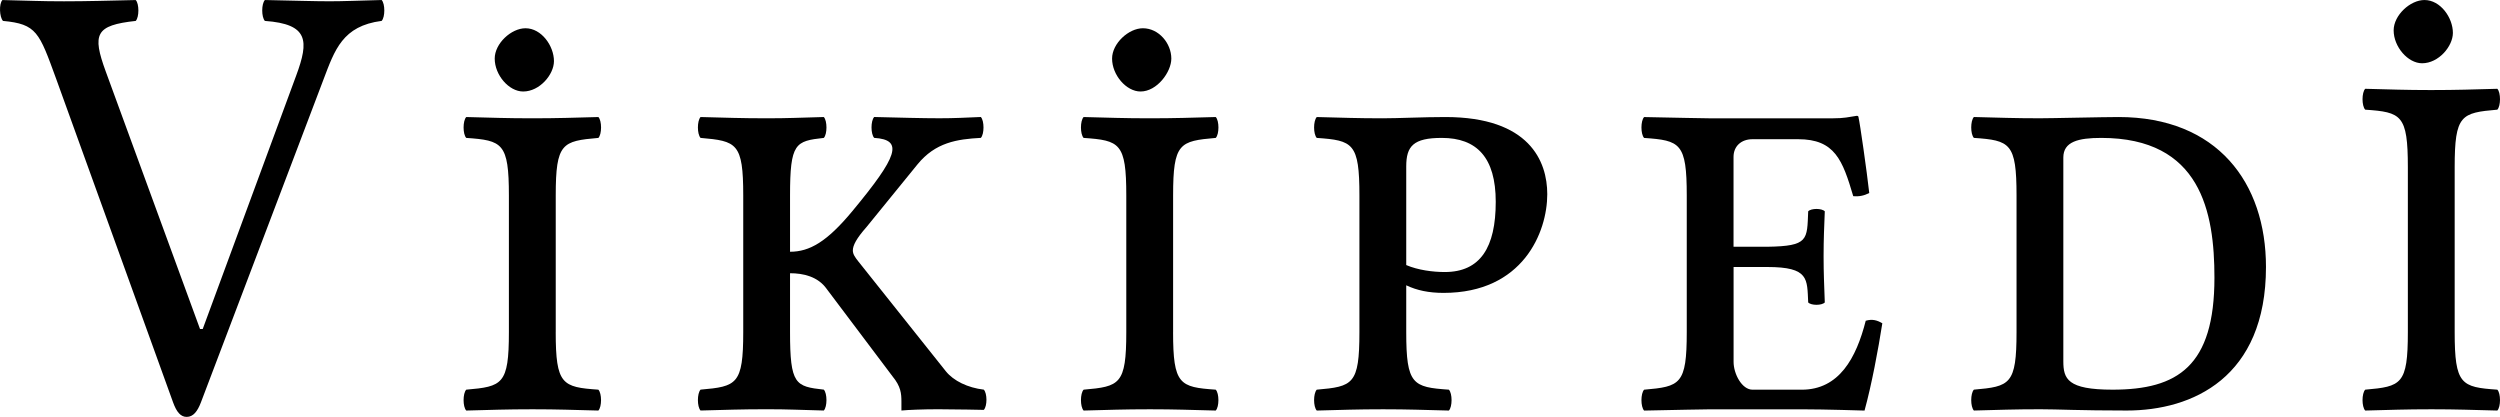 <?xml version="1.0" encoding="UTF-8" standalone="no"?>
<svg
   xmlns:dc="http://purl.org/dc/elements/1.1/"
   xmlns:cc="http://creativecommons.org/ns#"
   xmlns:rdf="http://www.w3.org/1999/02/22-rdf-syntax-ns#"
   xmlns:svg="http://www.w3.org/2000/svg"
   xmlns="http://www.w3.org/2000/svg"
   xmlns:sodipodi="http://sodipodi.sourceforge.net/DTD/sodipodi-0.dtd"
   xmlns:inkscape="http://www.inkscape.org/namespaces/inkscape"
   sodipodi:docname="Wikipedia-logo-v2-tr.svg"
   inkscape:version="1.0 (4035a4fb49, 2020-05-01)"
   id="svg3857"
   xml:space="preserve"
   enable-background="new 0 0 135 155"
   viewBox="0 0 106.678 17.789"
   height="4.707mm"
   width="28.225mm"
   y="0px"
   x="0px"
   version="1.1"><defs
     id="defs4850"><inkscape:perspective
   id="perspective4854"
   inkscape:persp3d-origin="67.500004 : -85.544318 : 1"
   inkscape:vp_z="135.00001 : -59.711016 : 1"
   inkscape:vp_y="0 : 1000.0001 : 0"
   inkscape:vp_x="0 : -59.711016 : 1"
   sodipodi:type="inkscape:persp3d" />
	
		<radialGradient
   id="SVGID_1_"
   cx="-145.47"
   cy="87.823"
   r="68.686"
   gradientTransform="matrix(1,0,0,-1,192.4,143.1)"
   gradientUnits="userSpaceOnUse">
		<stop
   offset="0"
   style="stop-color:#FFFFFF"
   id="stop3922" />
		<stop
   offset="0.483"
   style="stop-color:#EAEAEB"
   id="stop3924" />
		<stop
   offset="0.945"
   style="stop-color:#A9ABAE"
   id="stop3926" />
		<stop
   offset="1"
   style="stop-color:#999B9E"
   id="stop3928" />
	</radialGradient>
	
	
	<linearGradient
   id="SVGID_2_"
   gradientUnits="userSpaceOnUse"
   x1="66.232"
   y1="24.481"
   x2="112.733"
   y2="97.232">
		<stop
   offset="0"
   style="stop-color:#8A8A8A"
   id="stop3935" />
		<stop
   offset="0.569"
   style="stop-color:#606060"
   id="stop3937" />
		<stop
   offset="0.591"
   style="stop-color:#FFFFFF"
   id="stop3939" />
		<stop
   offset="0.612"
   style="stop-color:#585858"
   id="stop3941" />
		<stop
   offset="1"
   style="stop-color:#303030"
   id="stop3943" />
	</linearGradient>
	
	
	<linearGradient
   id="SVGID_5_"
   gradientUnits="userSpaceOnUse"
   x1="54.716"
   y1="65.137"
   x2="83.799"
   y2="65.137">
		<stop
   offset="0"
   style="stop-color:#231F20"
   id="stop3964" />
		<stop
   offset="1"
   style="stop-color:#474747"
   id="stop3966" />
	</linearGradient>
	
	
	
	
	
	
	
	
	
		<linearGradient
   id="SVGID_6_"
   gradientUnits="userSpaceOnUse"
   x1="-123.59"
   y1="119.808"
   x2="-94.069"
   y2="29.904"
   gradientTransform="matrix(1,0,0,-1,192.4,143.1)">
		<stop
   offset="0"
   style="stop-color:#FFFFFF"
   id="stop3997" />
		<stop
   offset="0.009"
   style="stop-color:#FCFCFC"
   id="stop3999" />
		<stop
   offset="0.066"
   style="stop-color:#EEEEEE"
   id="stop4001" />
		<stop
   offset="0.134"
   style="stop-color:#E5E5E5"
   id="stop4003" />
		<stop
   offset="0.252"
   style="stop-color:#E3E3E3"
   id="stop4005" />
		<stop
   offset="0.336"
   style="stop-color:#8A8A8A"
   id="stop4007" />
		<stop
   offset="0.442"
   style="stop-color:#B8B8B8"
   id="stop4009" />
		<stop
   offset="1"
   style="stop-color:#3B3B3B"
   id="stop4011" />
	</linearGradient>
	
	<linearGradient
   id="SVGID_7_"
   gradientUnits="userSpaceOnUse"
   x1="70.422"
   y1="26.876"
   x2="119.547"
   y2="87.627">
		<stop
   offset="0"
   style="stop-color:#EFF0F0"
   id="stop4016" />
		<stop
   offset="0.591"
   style="stop-color:#F0F1F2"
   id="stop4018" />
		<stop
   offset="0.599"
   style="stop-color:#787878"
   id="stop4020" />
		<stop
   offset="0.646"
   style="stop-color:#EEEFF0"
   id="stop4022" />
		<stop
   offset="1"
   style="stop-color:#D8D9DB"
   id="stop4024" />
	</linearGradient>
	
	
		<linearGradient
   id="SVGID_8_"
   gradientUnits="userSpaceOnUse"
   x1="-117.166"
   y1="122.133"
   x2="-87.57"
   y2="31.999"
   gradientTransform="matrix(1,0,0,-1,192.4,143.1)">
		<stop
   offset="0"
   style="stop-color:#FFFFFF"
   id="stop4029" />
		<stop
   offset="1"
   style="stop-color:#E4E5E6"
   id="stop4031" />
	</linearGradient>
	
	<linearGradient
   id="SVGID_9_"
   gradientUnits="userSpaceOnUse"
   x1="54.653"
   y1="25.276"
   x2="79.684"
   y2="106.39">
		<stop
   offset="0"
   style="stop-color:#FFFFFF"
   id="stop4036" />
		<stop
   offset="0.747"
   style="stop-color:#F9F9F9"
   id="stop4038" />
		<stop
   offset="1"
   style="stop-color:#D5D7D8"
   id="stop4040" />
	</linearGradient>
	
	
	
	
	
		<linearGradient
   id="SVGID_10_"
   gradientUnits="userSpaceOnUse"
   x1="-115.337"
   y1="119.633"
   x2="-134.857"
   y2="24.646"
   gradientTransform="matrix(1,0,0,-1,192.4,143.1)">
		<stop
   offset="0"
   style="stop-color:#FFFFFF"
   id="stop4061" />
		<stop
   offset="1"
   style="stop-color:#E4E5E6"
   id="stop4063" />
	</linearGradient>
	
	<linearGradient
   id="SVGID_11_"
   gradientUnits="userSpaceOnUse"
   x1="32.519"
   y1="33.077"
   x2="37.248"
   y2="92.496">
		<stop
   offset="0.22"
   style="stop-color:#989A9C"
   id="stop4068" />
		<stop
   offset="0.253"
   style="stop-color:#FFFFFF"
   id="stop4070" />
	</linearGradient>
	
	
		<linearGradient
   id="SVGID_12_"
   gradientUnits="userSpaceOnUse"
   x1="-152.62"
   y1="126.84"
   x2="-171.946"
   y2="32.798"
   gradientTransform="matrix(1,0,0,-1,192.4,143.1)">
		<stop
   offset="0"
   style="stop-color:#FFFFFF"
   id="stop4075" />
		<stop
   offset="1"
   style="stop-color:#E4E5E6"
   id="stop4077" />
	</linearGradient>
	
	
		<linearGradient
   id="SVGID_13_"
   gradientUnits="userSpaceOnUse"
   x1="-130.135"
   y1="35.625"
   x2="-130.143"
   y2="35.586"
   gradientTransform="matrix(1,0,0,-1,192.4,143.1)">
		<stop
   offset="0"
   style="stop-color:#FFFFFF"
   id="stop4082" />
		<stop
   offset="1"
   style="stop-color:#E4E5E6"
   id="stop4084" />
	</linearGradient>
	
	
	
	
		<linearGradient
   id="SVGID_14_"
   gradientUnits="userSpaceOnUse"
   x1="-121.138"
   y1="120.322"
   x2="-140.545"
   y2="25.888"
   gradientTransform="matrix(1,0,0,-1,192.4,143.1)">
		<stop
   offset="0"
   style="stop-color:#FFFFFF"
   id="stop4093" />
		<stop
   offset="1"
   style="stop-color:#E4E5E6"
   id="stop4095" />
	</linearGradient>
	
	
		<linearGradient
   id="SVGID_15_"
   gradientUnits="userSpaceOnUse"
   x1="-135.586"
   y1="123.353"
   x2="-155.006"
   y2="28.852"
   gradientTransform="matrix(1,0,0,-1,192.4,143.1)">
		<stop
   offset="0"
   style="stop-color:#FFFFFF"
   id="stop4100" />
		<stop
   offset="1"
   style="stop-color:#E4E5E6"
   id="stop4102" />
	</linearGradient>
	
	
		<linearGradient
   id="SVGID_16_"
   gradientUnits="userSpaceOnUse"
   x1="-127.401"
   y1="121.936"
   x2="-146.884"
   y2="27.135"
   gradientTransform="matrix(1,0,0,-1,192.4,143.1)">
		<stop
   offset="0"
   style="stop-color:#FFFFFF"
   id="stop4107" />
		<stop
   offset="1"
   style="stop-color:#E4E5E6"
   id="stop4109" />
	</linearGradient>
	
	
		<linearGradient
   id="SVGID_17_"
   gradientUnits="userSpaceOnUse"
   x1="-118.495"
   y1="124.004"
   x2="-138.852"
   y2="24.944"
   gradientTransform="matrix(1,0,0,-1,192.4,143.1)">
		<stop
   offset="0"
   style="stop-color:#FFFFFF"
   id="stop4114" />
		<stop
   offset="1"
   style="stop-color:#E4E5E6"
   id="stop4116" />
	</linearGradient>
	
	
		<linearGradient
   id="SVGID_18_"
   gradientUnits="userSpaceOnUse"
   x1="-115.372"
   y1="119.176"
   x2="-134.788"
   y2="24.695"
   gradientTransform="matrix(1,0,0,-1,192.4,143.1)">
		<stop
   offset="0"
   style="stop-color:#FFFFFF"
   id="stop4121" />
		<stop
   offset="1"
   style="stop-color:#E4E5E6"
   id="stop4123" />
	</linearGradient>
	
	
	
	
	
	
	
	
	
	
	
	
		<linearGradient
   id="SVGID_21_"
   gradientUnits="userSpaceOnUse"
   x1="-175.442"
   y1="83.605"
   x2="-75.636"
   y2="83.605"
   gradientTransform="matrix(1,0,0,-1,192.4,143.1)">
		<stop
   offset="0"
   style="stop-color:#555555"
   id="stop4198" />
		<stop
   offset="1"
   style="stop-color:#231F20"
   id="stop4200" />
	</linearGradient>
	
	
		<linearGradient
   id="SVGID_22_"
   gradientUnits="userSpaceOnUse"
   x1="-175.142"
   y1="104.08"
   x2="-83.541"
   y2="104.08"
   gradientTransform="matrix(1,0,0,-1,192.4,143.1)">
		<stop
   offset="0"
   style="stop-color:#A0A0A0"
   id="stop4205" />
		<stop
   offset="0.077"
   style="stop-color:#656767"
   id="stop4207" />
		<stop
   offset="1"
   style="stop-color:#717375"
   id="stop4209" />
	</linearGradient>
	
	
	
	
	
	
	
		<linearGradient
   id="SVGID_23_"
   gradientUnits="userSpaceOnUse"
   x1="-172.385"
   y1="78.209"
   x2="-172.385"
   y2="78.209"
   gradientTransform="matrix(1,0,0,-1,192.4,143.1)">
		<stop
   offset="0"
   style="stop-color:#FFFFFF"
   id="stop4224" />
		<stop
   offset="0.078"
   style="stop-color:#F4F4F4"
   id="stop4226" />
		<stop
   offset="0.381"
   style="stop-color:#CECECE"
   id="stop4228" />
		<stop
   offset="0.54"
   style="stop-color:#BFBFBF"
   id="stop4230" />
		<stop
   offset="0.836"
   style="stop-color:#7C7C7C"
   id="stop4232" />
		<stop
   offset="0.9"
   style="stop-color:#A8A8A8"
   id="stop4234" />
		<stop
   offset="0.909"
   style="stop-color:#9A9A9A"
   id="stop4236" />
		<stop
   offset="0.933"
   style="stop-color:#7D7D7D"
   id="stop4238" />
		<stop
   offset="0.956"
   style="stop-color:#686868"
   id="stop4240" />
		<stop
   offset="0.979"
   style="stop-color:#5B5B5B"
   id="stop4242" />
		<stop
   offset="1"
   style="stop-color:#575757"
   id="stop4244" />
	</linearGradient>
	
	
		<linearGradient
   id="SVGID_24_"
   gradientUnits="userSpaceOnUse"
   x1="-175.717"
   y1="78.449"
   x2="-67.153"
   y2="90.477"
   gradientTransform="matrix(1,0,0,-1,192.4,143.1)">
		<stop
   offset="0"
   style="stop-color:#FFFFFF"
   id="stop4249" />
		<stop
   offset="0.078"
   style="stop-color:#F4F4F4"
   id="stop4251" />
		<stop
   offset="0.381"
   style="stop-color:#CECECE"
   id="stop4253" />
		<stop
   offset="0.54"
   style="stop-color:#BFBFBF"
   id="stop4255" />
		<stop
   offset="0.836"
   style="stop-color:#7C7C7C"
   id="stop4257" />
		<stop
   offset="0.9"
   style="stop-color:#A8A8A8"
   id="stop4259" />
		<stop
   offset="0.909"
   style="stop-color:#9A9A9A"
   id="stop4261" />
		<stop
   offset="0.933"
   style="stop-color:#7D7D7D"
   id="stop4263" />
		<stop
   offset="0.956"
   style="stop-color:#686868"
   id="stop4265" />
		<stop
   offset="0.979"
   style="stop-color:#5B5B5B"
   id="stop4267" />
		<stop
   offset="1"
   style="stop-color:#575757"
   id="stop4269" />
	</linearGradient>
	
	
		<linearGradient
   id="SVGID_25_"
   gradientUnits="userSpaceOnUse"
   x1="-176.185"
   y1="78.48"
   x2="-52.132"
   y2="92.223"
   gradientTransform="matrix(1,0,0,-1,192.4,143.1)">
		<stop
   offset="0"
   style="stop-color:#FFFFFF"
   id="stop4274" />
		<stop
   offset="0.078"
   style="stop-color:#F4F4F4"
   id="stop4276" />
		<stop
   offset="0.381"
   style="stop-color:#CECECE"
   id="stop4278" />
		<stop
   offset="0.54"
   style="stop-color:#BFBFBF"
   id="stop4280" />
		<stop
   offset="0.836"
   style="stop-color:#7C7C7C"
   id="stop4282" />
		<stop
   offset="0.9"
   style="stop-color:#A8A8A8"
   id="stop4284" />
		<stop
   offset="0.909"
   style="stop-color:#9A9A9A"
   id="stop4286" />
		<stop
   offset="0.933"
   style="stop-color:#7D7D7D"
   id="stop4288" />
		<stop
   offset="0.956"
   style="stop-color:#686868"
   id="stop4290" />
		<stop
   offset="0.979"
   style="stop-color:#5B5B5B"
   id="stop4292" />
		<stop
   offset="1"
   style="stop-color:#575757"
   id="stop4294" />
	</linearGradient>
	
	<linearGradient
   id="SVGID_26_"
   gradientUnits="userSpaceOnUse"
   x1="21.213"
   y1="71.327"
   x2="117.195"
   y2="51.953">
		<stop
   offset="0"
   style="stop-color:#EDEDEE"
   id="stop4299" />
		<stop
   offset="0.418"
   style="stop-color:#FFFFFF"
   id="stop4301" />
		<stop
   offset="0.626"
   style="stop-color:#F8F9F9"
   id="stop4303" />
		<stop
   offset="1"
   style="stop-color:#BFC0C2"
   id="stop4305" />
	</linearGradient>
	
	
	
	
	<linearGradient
   id="SVGID_27_"
   gradientUnits="userSpaceOnUse"
   x1="23.471"
   y1="30.732"
   x2="27.956"
   y2="30.732">
		<stop
   offset="0"
   style="stop-color:#E2E3E4"
   id="stop4316" />
		<stop
   offset="0.505"
   style="stop-color:#FFFFFF"
   id="stop4318" />
	</linearGradient>
	
	
	
	
	
	
	
	
	
	
	
	
	
	
	
	
	
	
	
	
	
	
	
	
	
	
	
	
	
	
	
	
	
	
	
	
	
	
	
	
	
	
	
	
	
	
	
	
	
	
	
	
	
	
	
	
	
	
	
	
	
	
	
	
	
	
	
	
	
	
	
	
	
	
	
	
	
	
	
	
	
	
	
	
	
	
	
	
	
	
	
	
	
	
	
	
	
	
	
	
	
	
	
	
	
	
	
	
	
	
	
	
	
	
	
	
	
	
	
	
	
	
	
	
	
	
	
	
	
	
	
	
	
	
	
	
	
	
	
	
	
	
	
	
	
	
	
	
	
	
	
	
	
	
	
	
	
	
	
	
	
	
	
	
	
	
	
	
	
	
	
	
	
	
	
	
	
	
	<linearGradient
   id="SVGID_34_"
   gradientUnits="userSpaceOnUse"
   x1="22.574"
   y1="49.719"
   x2="111.546"
   y2="29.204">
		<stop
   offset="0"
   style="stop-color:#FFFFFF"
   id="stop4743" />
		<stop
   offset="0.654"
   style="stop-color:#FFFFFF"
   id="stop4745" />
		<stop
   offset="1"
   style="stop-color:#CBCCCE"
   id="stop4747" />
	</linearGradient>
	
	
	
	
	
	
	
	
		<linearGradient
   id="SVGID_35_"
   gradientUnits="userSpaceOnUse"
   x1="-158.81"
   y1="107.09"
   x2="-126.423"
   y2="107.09"
   gradientTransform="matrix(1,0,0,-1,192.4,143.1)">
		<stop
   offset="0"
   style="stop-color:#696969"
   id="stop4770" />
		<stop
   offset="0.37"
   style="stop-color:#2E2E2E"
   id="stop4772" />
		<stop
   offset="0.455"
   style="stop-color:#424242"
   id="stop4774" />
		<stop
   offset="0.601"
   style="stop-color:#303030"
   id="stop4776" />
		<stop
   offset="0.695"
   style="stop-color:#4A4A4A"
   id="stop4778" />
		<stop
   offset="1"
   style="stop-color:#666666"
   id="stop4780" />
	</linearGradient>
	
	
		<linearGradient
   id="SVGID_36_"
   gradientUnits="userSpaceOnUse"
   x1="-158.418"
   y1="107.897"
   x2="-126.545"
   y2="107.897"
   gradientTransform="matrix(1,0,0,-1,192.4,143.1)">
		<stop
   offset="0"
   style="stop-color:#525252"
   id="stop4785" />
		<stop
   offset="0.186"
   style="stop-color:#333333"
   id="stop4787" />
		<stop
   offset="0.354"
   style="stop-color:#AEAEAE"
   id="stop4789" />
		<stop
   offset="0.42"
   style="stop-color:#ADADAD"
   id="stop4791" />
		<stop
   offset="0.428"
   style="stop-color:#9D9D9D"
   id="stop4793" />
		<stop
   offset="0.443"
   style="stop-color:#818181"
   id="stop4795" />
		<stop
   offset="0.461"
   style="stop-color:#6A6A6A"
   id="stop4797" />
		<stop
   offset="0.481"
   style="stop-color:#585858"
   id="stop4799" />
		<stop
   offset="0.506"
   style="stop-color:#4C4C4C"
   id="stop4801" />
		<stop
   offset="0.539"
   style="stop-color:#444444"
   id="stop4803" />
		<stop
   offset="0.617"
   style="stop-color:#424242"
   id="stop4805" />
		<stop
   offset="0.668"
   style="stop-color:#454545"
   id="stop4807" />
		<stop
   offset="1"
   style="stop-color:#BDBDBD"
   id="stop4809" />
	</linearGradient>
	
	
		<linearGradient
   id="SVGID_37_"
   gradientUnits="userSpaceOnUse"
   x1="-153.125"
   y1="97.628"
   x2="-154.154"
   y2="104.433"
   gradientTransform="matrix(1,0,0,-1,192.4,143.1)">
		<stop
   offset="0"
   style="stop-color:#969696"
   id="stop4814" />
		<stop
   offset="1"
   style="stop-color:#000000"
   id="stop4816" />
	</linearGradient>
	
	
	
	<linearGradient
   id="SVGID_38_"
   gradientUnits="userSpaceOnUse"
   x1="38.737"
   y1="46.373"
   x2="39.487"
   y2="38.79">
		<stop
   offset="0"
   style="stop-color:#333333"
   id="stop4825" />
		<stop
   offset="0.431"
   style="stop-color:#000000"
   id="stop4827" />
		<stop
   offset="1"
   style="stop-color:#2E2E2E"
   id="stop4829" />
	</linearGradient>
	
	
	
	
	
		<radialGradient
   id="SVGID_39_"
   cx="-138.233"
   cy="106.6"
   r="72.752"
   gradientTransform="matrix(1,0,0,-1,192.4,143.1)"
   gradientUnits="userSpaceOnUse">
		<stop
   offset="0"
   style="stop-color:#000000;stop-opacity:0;"
   id="stop4840" />
		<stop
   offset="0.802"
   style="stop-color:#000000;stop-opacity:0.08;"
   id="stop4842" />
		<stop
   offset="1"
   style="stop-color:#000000;stop-opacity:0.388;"
   id="stop4844" />
	</radialGradient>
	

	
	
<inkscape:perspective
   sodipodi:type="inkscape:persp3d"
   inkscape:vp_x="0 : -136.71102 : 1"
   inkscape:vp_y="0 : 1000.0001 : 0"
   inkscape:vp_z="1 : -136.71102 : 1"
   inkscape:persp3d-origin="0.50000002 : -136.87772 : 1"
   id="perspective10537" /><inkscape:perspective
   sodipodi:type="inkscape:persp3d"
   inkscape:vp_x="0 : -136.71102 : 1"
   inkscape:vp_y="0 : 1000.0001 : 0"
   inkscape:vp_z="1 : -136.71102 : 1"
   inkscape:persp3d-origin="0.50000002 : -136.87772 : 1"
   id="perspective13111" /><inkscape:perspective
   sodipodi:type="inkscape:persp3d"
   inkscape:vp_x="0 : -136.71102 : 1"
   inkscape:vp_y="0 : 1000.0001 : 0"
   inkscape:vp_z="1 : -136.71102 : 1"
   inkscape:persp3d-origin="0.50000002 : -136.87772 : 1"
   id="perspective12746" /><inkscape:perspective
   sodipodi:type="inkscape:persp3d"
   inkscape:vp_x="0 : -136.71102 : 1"
   inkscape:vp_y="0 : 1000.0001 : 0"
   inkscape:vp_z="1 : -136.71102 : 1"
   inkscape:persp3d-origin="0.50000002 : -136.87772 : 1"
   id="perspective12831" /><inkscape:perspective
   sodipodi:type="inkscape:persp3d"
   inkscape:vp_x="0 : -136.71102 : 1"
   inkscape:vp_y="0 : 1000.0001 : 0"
   inkscape:vp_z="1 : -136.71102 : 1"
   inkscape:persp3d-origin="0.50000002 : -136.87772 : 1"
   id="perspective19232" /><inkscape:perspective
   sodipodi:type="inkscape:persp3d"
   inkscape:vp_x="0 : -136.71102 : 1"
   inkscape:vp_y="0 : 1000.0001 : 0"
   inkscape:vp_z="1 : -136.71102 : 1"
   inkscape:persp3d-origin="0.50000002 : -136.87772 : 1"
   id="perspective23567" /><inkscape:perspective
   sodipodi:type="inkscape:persp3d"
   inkscape:vp_x="0 : -136.71102 : 1"
   inkscape:vp_y="0 : 1000.0001 : 0"
   inkscape:vp_z="1 : -136.71102 : 1"
   inkscape:persp3d-origin="0.50000002 : -136.87772 : 1"
   id="perspective27998" /><inkscape:perspective
   sodipodi:type="inkscape:persp3d"
   inkscape:vp_x="0 : -136.71102 : 1"
   inkscape:vp_y="0 : 1000.0001 : 0"
   inkscape:vp_z="1 : -136.71102 : 1"
   inkscape:persp3d-origin="0.50000002 : -136.87772 : 1"
   id="perspective32446" /><inkscape:perspective
   sodipodi:type="inkscape:persp3d"
   inkscape:vp_x="0 : -136.71102 : 1"
   inkscape:vp_y="0 : 1000.0001 : 0"
   inkscape:vp_z="1 : -136.71102 : 1"
   inkscape:persp3d-origin="0.50000002 : -136.87772 : 1"
   id="perspective36869" /></defs><sodipodi:namedview
     fit-margin-bottom="0"
     fit-margin-right="0"
     fit-margin-left="0"
     fit-margin-top="0"
     height="250mm"
     units="mm"
     inkscape:document-rotation="0"
     inkscape:guide-bbox="true"
     showguides="true"
     inkscape:current-layer="svg3857"
     inkscape:window-maximized="1"
     inkscape:window-y="-8"
     inkscape:window-x="-8"
     inkscape:cy="-8.9305209"
     inkscape:cx="53.338816"
     inkscape:zoom="3.5901294"
     showgrid="false"
     id="namedview4848"
     inkscape:window-height="706"
     inkscape:window-width="1366"
     inkscape:pageshadow="2"
     inkscape:pageopacity="0"
     guidetolerance="10"
     gridtolerance="10"
     objecttolerance="10"
     borderopacity="1"
     bordercolor="#666666"
     pagecolor="#ffffff"><sodipodi:guide
       id="globe_top"
       position="-13.361,117.789"
       orientation="0,1" /><sodipodi:guide
       id="globe_left"
       position="2.639,-22.211"
       orientation="1,0" /><sodipodi:guide
       id="globe_right"
       position="105.639,-22.211"
       orientation="1,0" /><sodipodi:guide
       orientation="0,1"
       position="-13.361,24.789"
       id="globe_bottom" /><sodipodi:guide
       id="wordmark_top"
       position="-5.361,17.789"
       orientation="0,1" /><sodipodi:guide
       id="wordmark_bottom"
       position="-5.361,0.289"
       orientation="0,1" /><sodipodi:guide
       id="subtitle_top"
       position="-13.361,-5.211"
       orientation="0,1" /><sodipodi:guide
       id="subtitle_bottom"
       position="-13.361,-14.211"
       orientation="0,1" /><sodipodi:guide
       id="wordmark_left"
       position="-5.361,17.789"
       orientation="1,0" /><sodipodi:guide
       id="wordmark_right"
       position="113.639,17.789"
       orientation="1,0" /></sodipodi:namedview><g
     id="g4936"
     transform="translate(-12.923,-118.988)"><path
       d="m 24.227,118.988 c 1.188,0.026 2.174,0.054 2.756,0.054 0.582,0 1.214,-0.027 2.225,-0.054 0.152,0.161 0.152,0.729 0,0.891 -1.669,0.216 -2,1.233 -2.485,2.51 l -5.226,13.767 c -0.147,0.386 -0.329,0.621 -0.607,0.621 -0.253,0 -0.43,-0.2 -0.582,-0.621 l -4.994,-13.82 c -0.721,-1.971 -0.822,-2.321 -2.263,-2.456 -0.152,-0.162 -0.177,-0.729 -0.025,-0.891 1.188,0.026 1.618,0.054 2.629,0.054 0.986,0 1.871,-0.027 3.06,-0.054 0.151,0.161 0.151,0.729 0,0.891 -1.719,0.188 -1.866,0.553 -1.279,2.159 l 4.022,10.986 h 0.116 l 3.992,-10.824 c 0.542,-1.469 0.531,-2.187 -1.34,-2.321 -0.151,-0.163 -0.151,-0.731 0.001,-0.892 z"
       id="path2088" /><path
       sodipodi:nodetypes="cccsccccccsccccccsssc"
       d="m 36.636,133.159 c 0,2.24 0.278,2.349 1.82,2.456 0.152,0.162 0.152,0.729 0,0.891 -1.087,-0.026 -1.719,-0.054 -2.806,-0.054 -1.113,0 -1.77,0.027 -2.832,0.054 -0.151,-0.162 -0.151,-0.729 0,-0.891 1.542,-0.135 1.82,-0.216 1.82,-2.456 v -5.831 c 0,-2.24 -0.278,-2.348 -1.82,-2.456 -0.151,-0.162 -0.151,-0.729 0,-0.891 1.087,0.027 1.719,0.054 2.807,0.054 1.112,0 1.77,-0.026 2.832,-0.054 0.152,0.162 0.152,0.729 0,0.891 -1.542,0.135 -1.82,0.216 -1.82,2.456 v 5.831 z m -1.289,-12.966 c 0.683,0 1.214,0.755 1.214,1.403 0,0.569 -0.607,1.296 -1.315,1.296 -0.607,0 -1.213,-0.702 -1.213,-1.404 -0.001,-0.647 0.707,-1.295 1.314,-1.295 z"
       id="path2090" /><path
       d="m 42.817,124.872 c -0.151,-0.162 -0.151,-0.729 0,-0.891 1.062,0.027 1.719,0.054 2.832,0.054 0.936,0 1.34,-0.026 2.427,-0.054 0.151,0.162 0.151,0.729 0,0.891 -1.214,0.135 -1.441,0.216 -1.441,2.456 v 2.402 c 0.834,0 1.575,-0.426 2.655,-1.728 1.947,-2.348 2.2,-3.05 0.936,-3.131 -0.152,-0.162 -0.152,-0.729 0,-0.891 1.087,0.027 2.048,0.054 2.781,0.054 0.657,0 1.087,-0.026 1.77,-0.054 0.151,0.162 0.151,0.729 0,0.891 -1.011,0.054 -1.939,0.191 -2.706,1.134 l -2.174,2.672 c -0.43,0.486 -0.582,0.783 -0.582,0.999 0,0.162 0.101,0.297 0.228,0.459 l 3.742,4.697 c 0.331,0.41 0.936,0.701 1.618,0.782 0.151,0.162 0.151,0.702 0,0.864 0,0 -1.239,-0.027 -1.947,-0.027 -0.658,0 -1.29,0.027 -1.568,0.054 v -0.378 c 0,-0.351 -0.025,-0.647 -0.379,-1.079 l -2.806,-3.726 c -0.379,-0.54 -1.012,-0.675 -1.568,-0.675 v 2.511 c 0,2.24 0.228,2.321 1.441,2.456 0.151,0.162 0.151,0.729 0,0.891 -1.087,-0.026 -1.492,-0.054 -2.427,-0.054 -1.113,0 -1.77,0.027 -2.832,0.054 -0.151,-0.162 -0.151,-0.729 0,-0.891 1.542,-0.135 1.821,-0.216 1.821,-2.456 v -5.831 c 0,-2.239 -0.279,-2.32 -1.821,-2.455 z"
       id="path2092" /><path
       sodipodi:nodetypes="cccsccccccsccccccsssc"
       d="m 62.98,133.159 c 0,2.24 0.278,2.349 1.82,2.456 0.152,0.162 0.152,0.729 0,0.891 -1.087,-0.026 -1.719,-0.054 -2.806,-0.054 -1.113,0 -1.77,0.027 -2.832,0.054 -0.151,-0.162 -0.151,-0.729 0,-0.891 1.542,-0.135 1.821,-0.216 1.821,-2.456 v -5.831 c 0,-2.24 -0.278,-2.348 -1.821,-2.456 -0.151,-0.162 -0.151,-0.729 0,-0.891 1.087,0.027 1.719,0.054 2.807,0.054 1.112,0 1.77,-0.026 2.832,-0.054 0.152,0.162 0.152,0.729 0,0.891 -1.542,0.135 -1.82,0.216 -1.82,2.456 v 5.831 z m -1.289,-12.966 c 0.683,0 1.214,0.647 1.214,1.295 0,0.569 -0.607,1.404 -1.315,1.404 -0.606,0 -1.213,-0.702 -1.213,-1.404 -0.001,-0.647 0.707,-1.295 1.314,-1.295 z"
       id="path2094" /><path
       d="m 74.749,135.615 c 0.152,0.162 0.152,0.729 0,0.891 -1.087,-0.026 -1.719,-0.054 -2.806,-0.054 -1.113,0 -1.771,0.027 -2.832,0.054 -0.152,-0.162 -0.152,-0.729 0,-0.891 1.542,-0.135 1.82,-0.216 1.82,-2.456 v -5.831 c 0,-2.24 -0.278,-2.348 -1.82,-2.456 -0.152,-0.162 -0.152,-0.729 0,-0.891 1.087,0.027 1.719,0.054 2.807,0.054 0.683,0 1.744,-0.054 2.68,-0.054 3.591,0 4.349,1.89 4.349,3.293 0,1.62 -1.036,4.211 -4.425,4.211 -0.632,0 -1.138,-0.107 -1.593,-0.324 v 1.998 c 0,2.24 0.278,2.349 1.82,2.456 z m -1.82,-5.317 c 0.506,0.216 1.138,0.297 1.644,0.297 1.518,0 2.175,-1.05 2.175,-2.996 0,-1.893 -0.81,-2.727 -2.301,-2.727 -1.214,0 -1.518,0.351 -1.518,1.215 z"
       id="path2096" /><path
       d="m 86.897,130.379 v 4.049 c 0,0.513 0.354,1.188 0.81,1.188 h 2.099 c 1.593,0 2.326,-1.35 2.73,-2.942 0.278,-0.081 0.48,-0.026 0.708,0.108 -0.177,1.134 -0.455,2.618 -0.759,3.725 0,0 -1.669,-0.054 -2.68,-0.054 h -3.894 c 0,0 -1.771,0.027 -2.832,0.054 -0.151,-0.162 -0.151,-0.729 0,-0.891 1.542,-0.135 1.82,-0.216 1.82,-2.456 v -5.831 c 0,-2.24 -0.278,-2.348 -1.82,-2.456 -0.151,-0.162 -0.151,-0.729 0,-0.891 1.087,0.027 2.807,0.054 2.807,0.054 h 5.233 c 0.506,0 0.683,-0.054 1.037,-0.107 0.05,0 0.075,0.026 0.075,0.081 0.051,0.188 0.354,2.294 0.455,3.212 -0.202,0.107 -0.43,0.162 -0.683,0.135 -0.455,-1.538 -0.783,-2.43 -2.351,-2.43 h -1.947 c -0.48,0 -0.81,0.297 -0.81,0.756 v 3.833 h 1.441 c 1.771,-0.026 1.694,-0.297 1.745,-1.512 0.126,-0.135 0.581,-0.135 0.708,0 -0.025,0.675 -0.051,1.161 -0.051,1.917 0,0.756 0.025,1.188 0.051,1.971 -0.127,0.135 -0.582,0.135 -0.708,0 -0.051,-0.999 0.05,-1.512 -1.745,-1.512 h -1.439 z"
       id="path2098" /><path
       d="m 103.319,123.981 c 4.223,0 6.296,2.808 6.296,6.397 0,4.724 -3.135,6.127 -5.941,6.127 -2.023,0 -2.934,-0.054 -3.691,-0.054 -1.112,0 -1.771,0.027 -2.832,0.054 -0.151,-0.162 -0.151,-0.729 0,-0.891 1.542,-0.135 1.82,-0.216 1.82,-2.456 v -5.831 c 0,-2.24 -0.278,-2.348 -1.82,-2.456 -0.151,-0.162 -0.151,-0.729 0,-0.891 1.087,0.027 1.72,0.054 2.807,0.054 0.48,10e-4 2.704,-0.053 3.361,-0.053 z m -0.253,11.634 c 2.781,0 4.35,-0.999 4.35,-4.777 0,-2.808 -0.582,-5.966 -4.83,-5.966 -0.985,0 -1.618,0.162 -1.618,0.837 v 8.691 c 0,0.756 0.178,1.215 2.098,1.215 z"
       id="path2100" /><path
       sodipodi:nodetypes="cccsccccccscccccsssc"
       d="m 117.667,133.159 c 0,2.24 0.278,2.349 1.82,2.456 0.152,0.162 0.152,0.729 0,0.891 -1.087,-0.026 -1.719,-0.054 -2.807,-0.054 -1.112,0 -1.77,0.027 -2.831,0.054 -0.152,-0.162 -0.152,-0.729 0,-0.891 1.542,-0.135 1.82,-0.216 1.82,-2.456 v -7.036 c 0,-2.24 -0.278,-2.348 -1.82,-2.456 -0.152,-0.162 -0.152,-0.729 0,-0.891 1.087,0.027 1.719,0.054 2.806,0.054 1.113,0 1.771,-0.026 2.832,-0.054 0.152,0.162 0.152,0.729 0,0.891 -1.542,0.135 -1.82,0.216 -1.82,2.456 z m -1.289,-14.171 c 0.683,0 1.213,0.755 1.213,1.403 0,0.569 -0.606,1.296 -1.314,1.296 -0.606,0 -1.214,-0.702 -1.214,-1.404 0,-0.647 0.708,-1.295 1.315,-1.295 z"
       id="path2102" /></g></svg>
